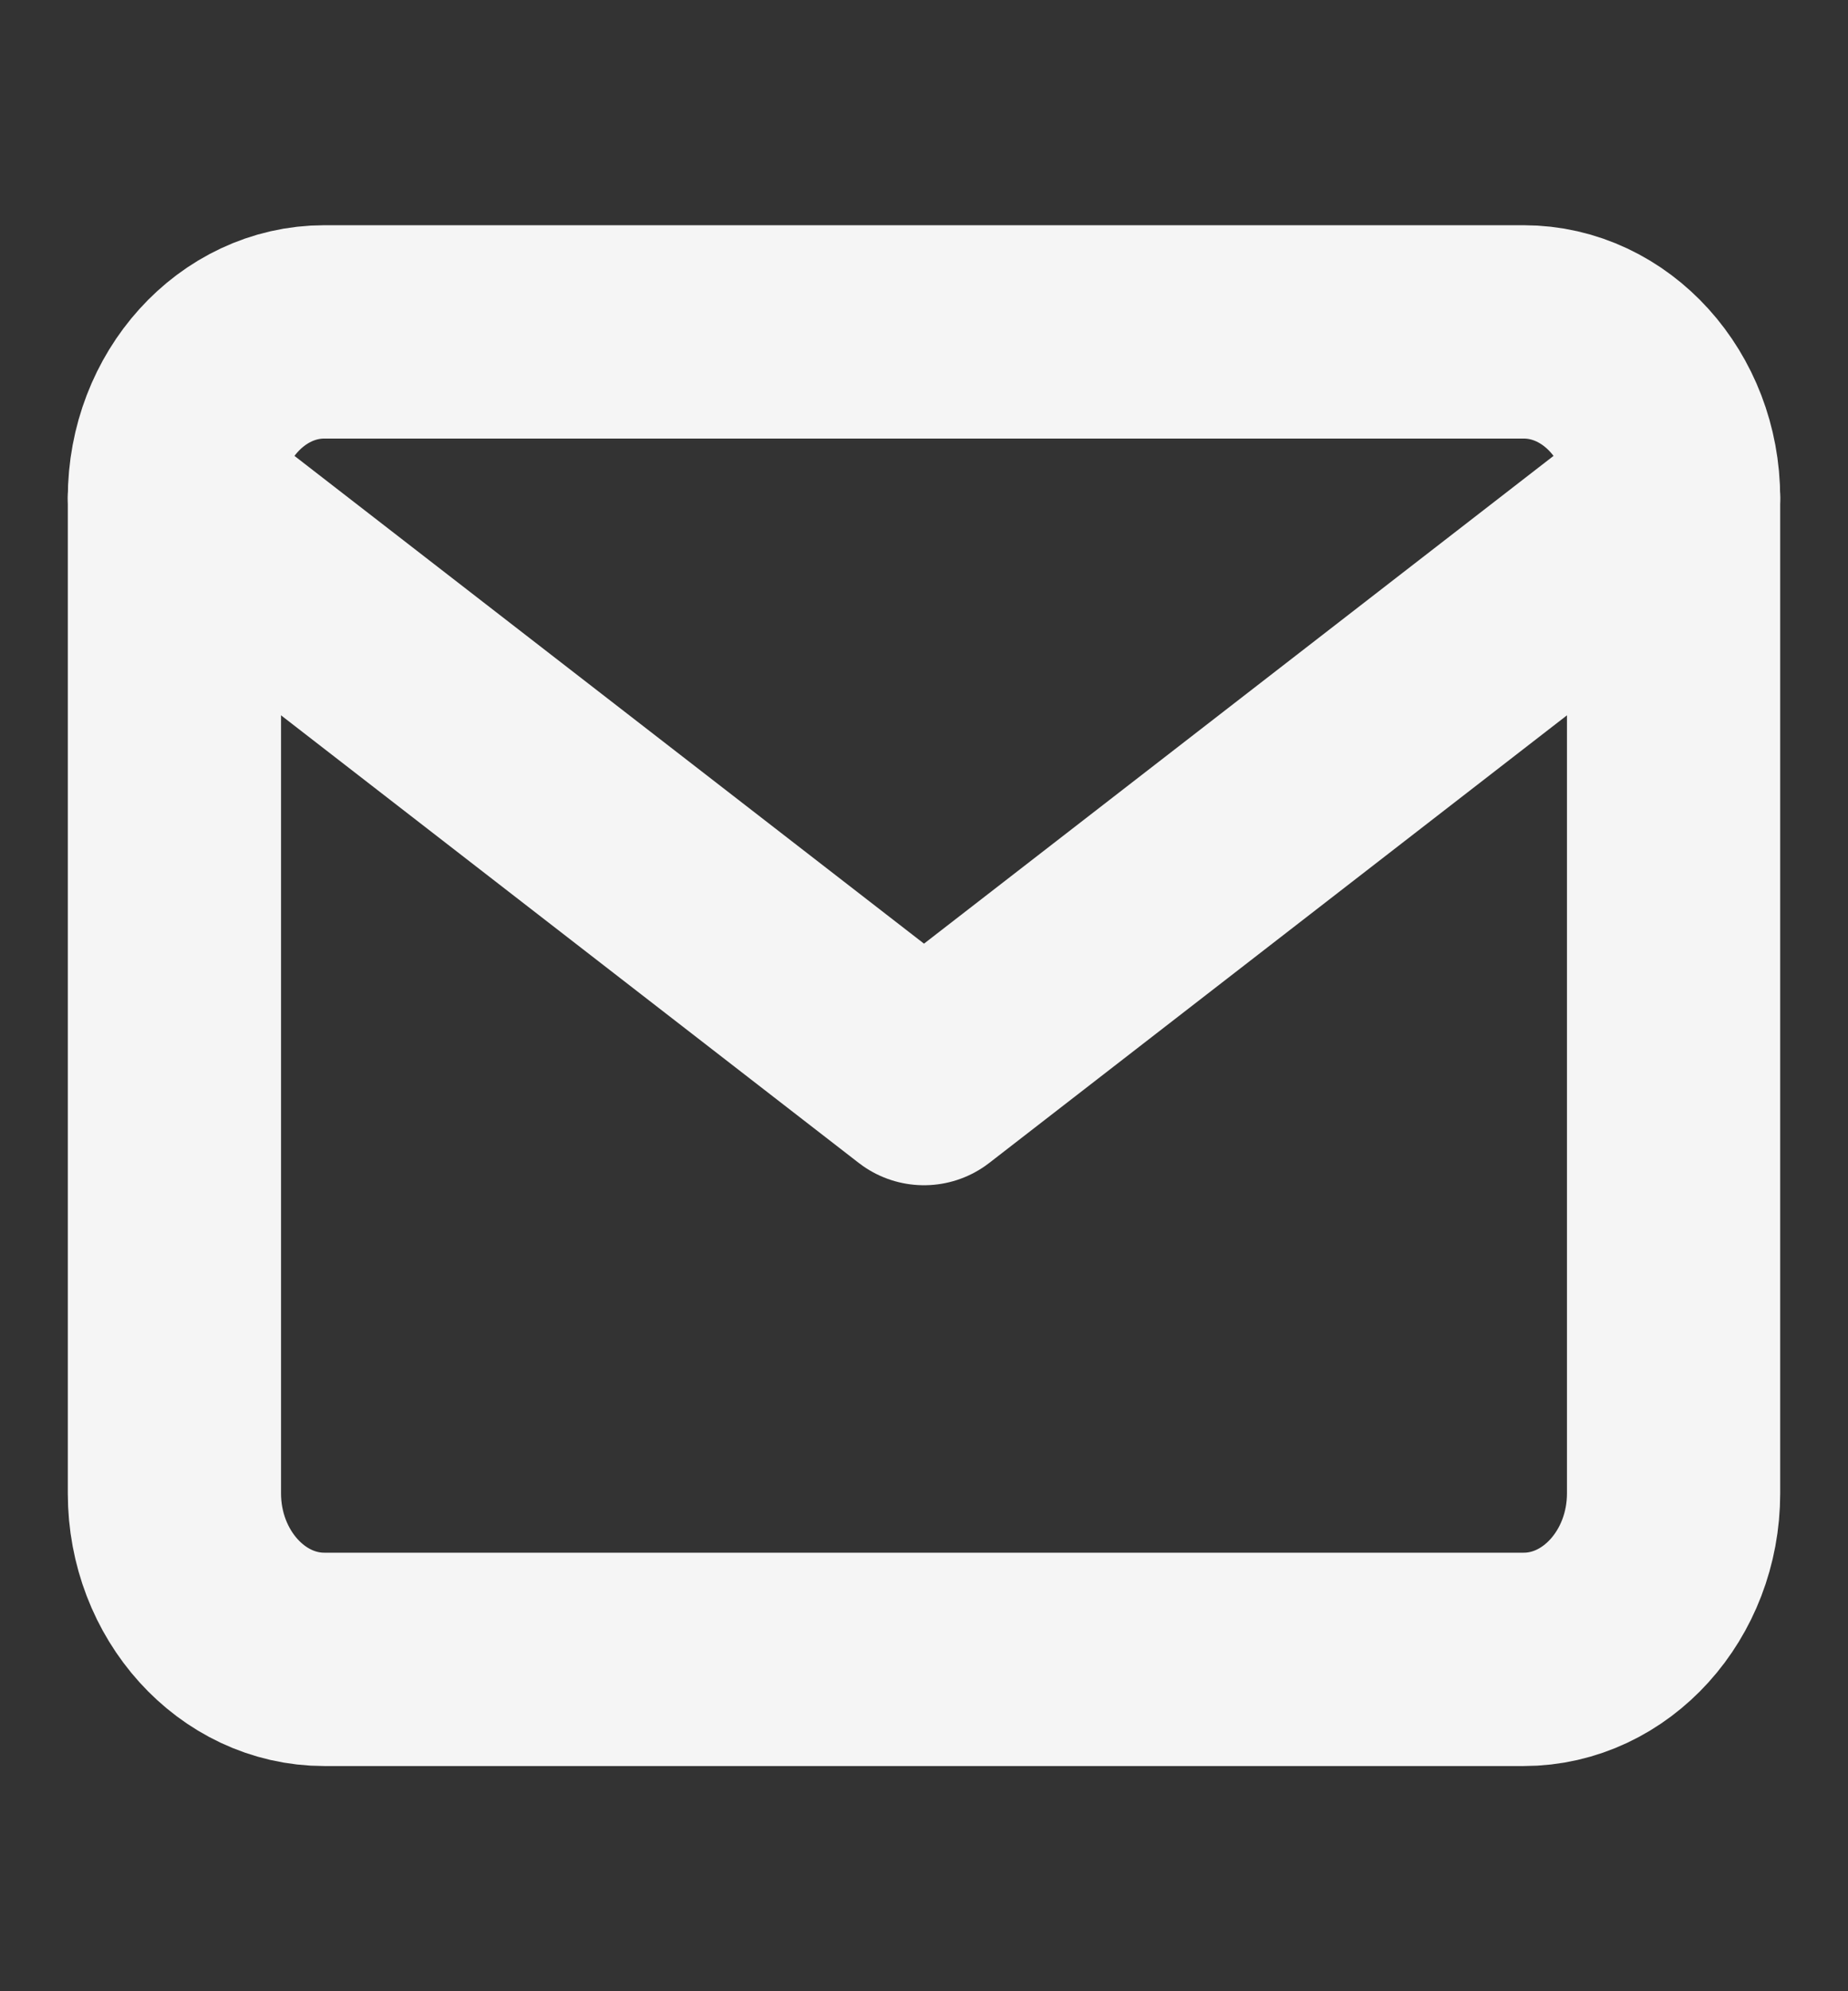 <svg width="52" height="56" viewBox="0 0 52 56" fill="none" xmlns="http://www.w3.org/2000/svg">
<rect x="0" y="0" width="52" height="56" fill="#333333" stroke="none"/>
<path d="M9.126 9.334H42.874C45.194 9.334 47.092 11.434 47.092 14V42C47.092 44.567 45.194 46.667 42.874 46.667H9.126C6.806 46.667 4.908 44.567 4.908 42V14C4.908 11.434 6.806 9.334 9.126 9.334Z" stroke="#F5F5F5" stroke-width="6" stroke-linecap="round" stroke-linejoin="round"/>
<path d="M47.092 14L26 30.333L4.908 14" stroke="#F5F5F5" stroke-width="6" stroke-linecap="round" stroke-linejoin="round"/>
</svg>
